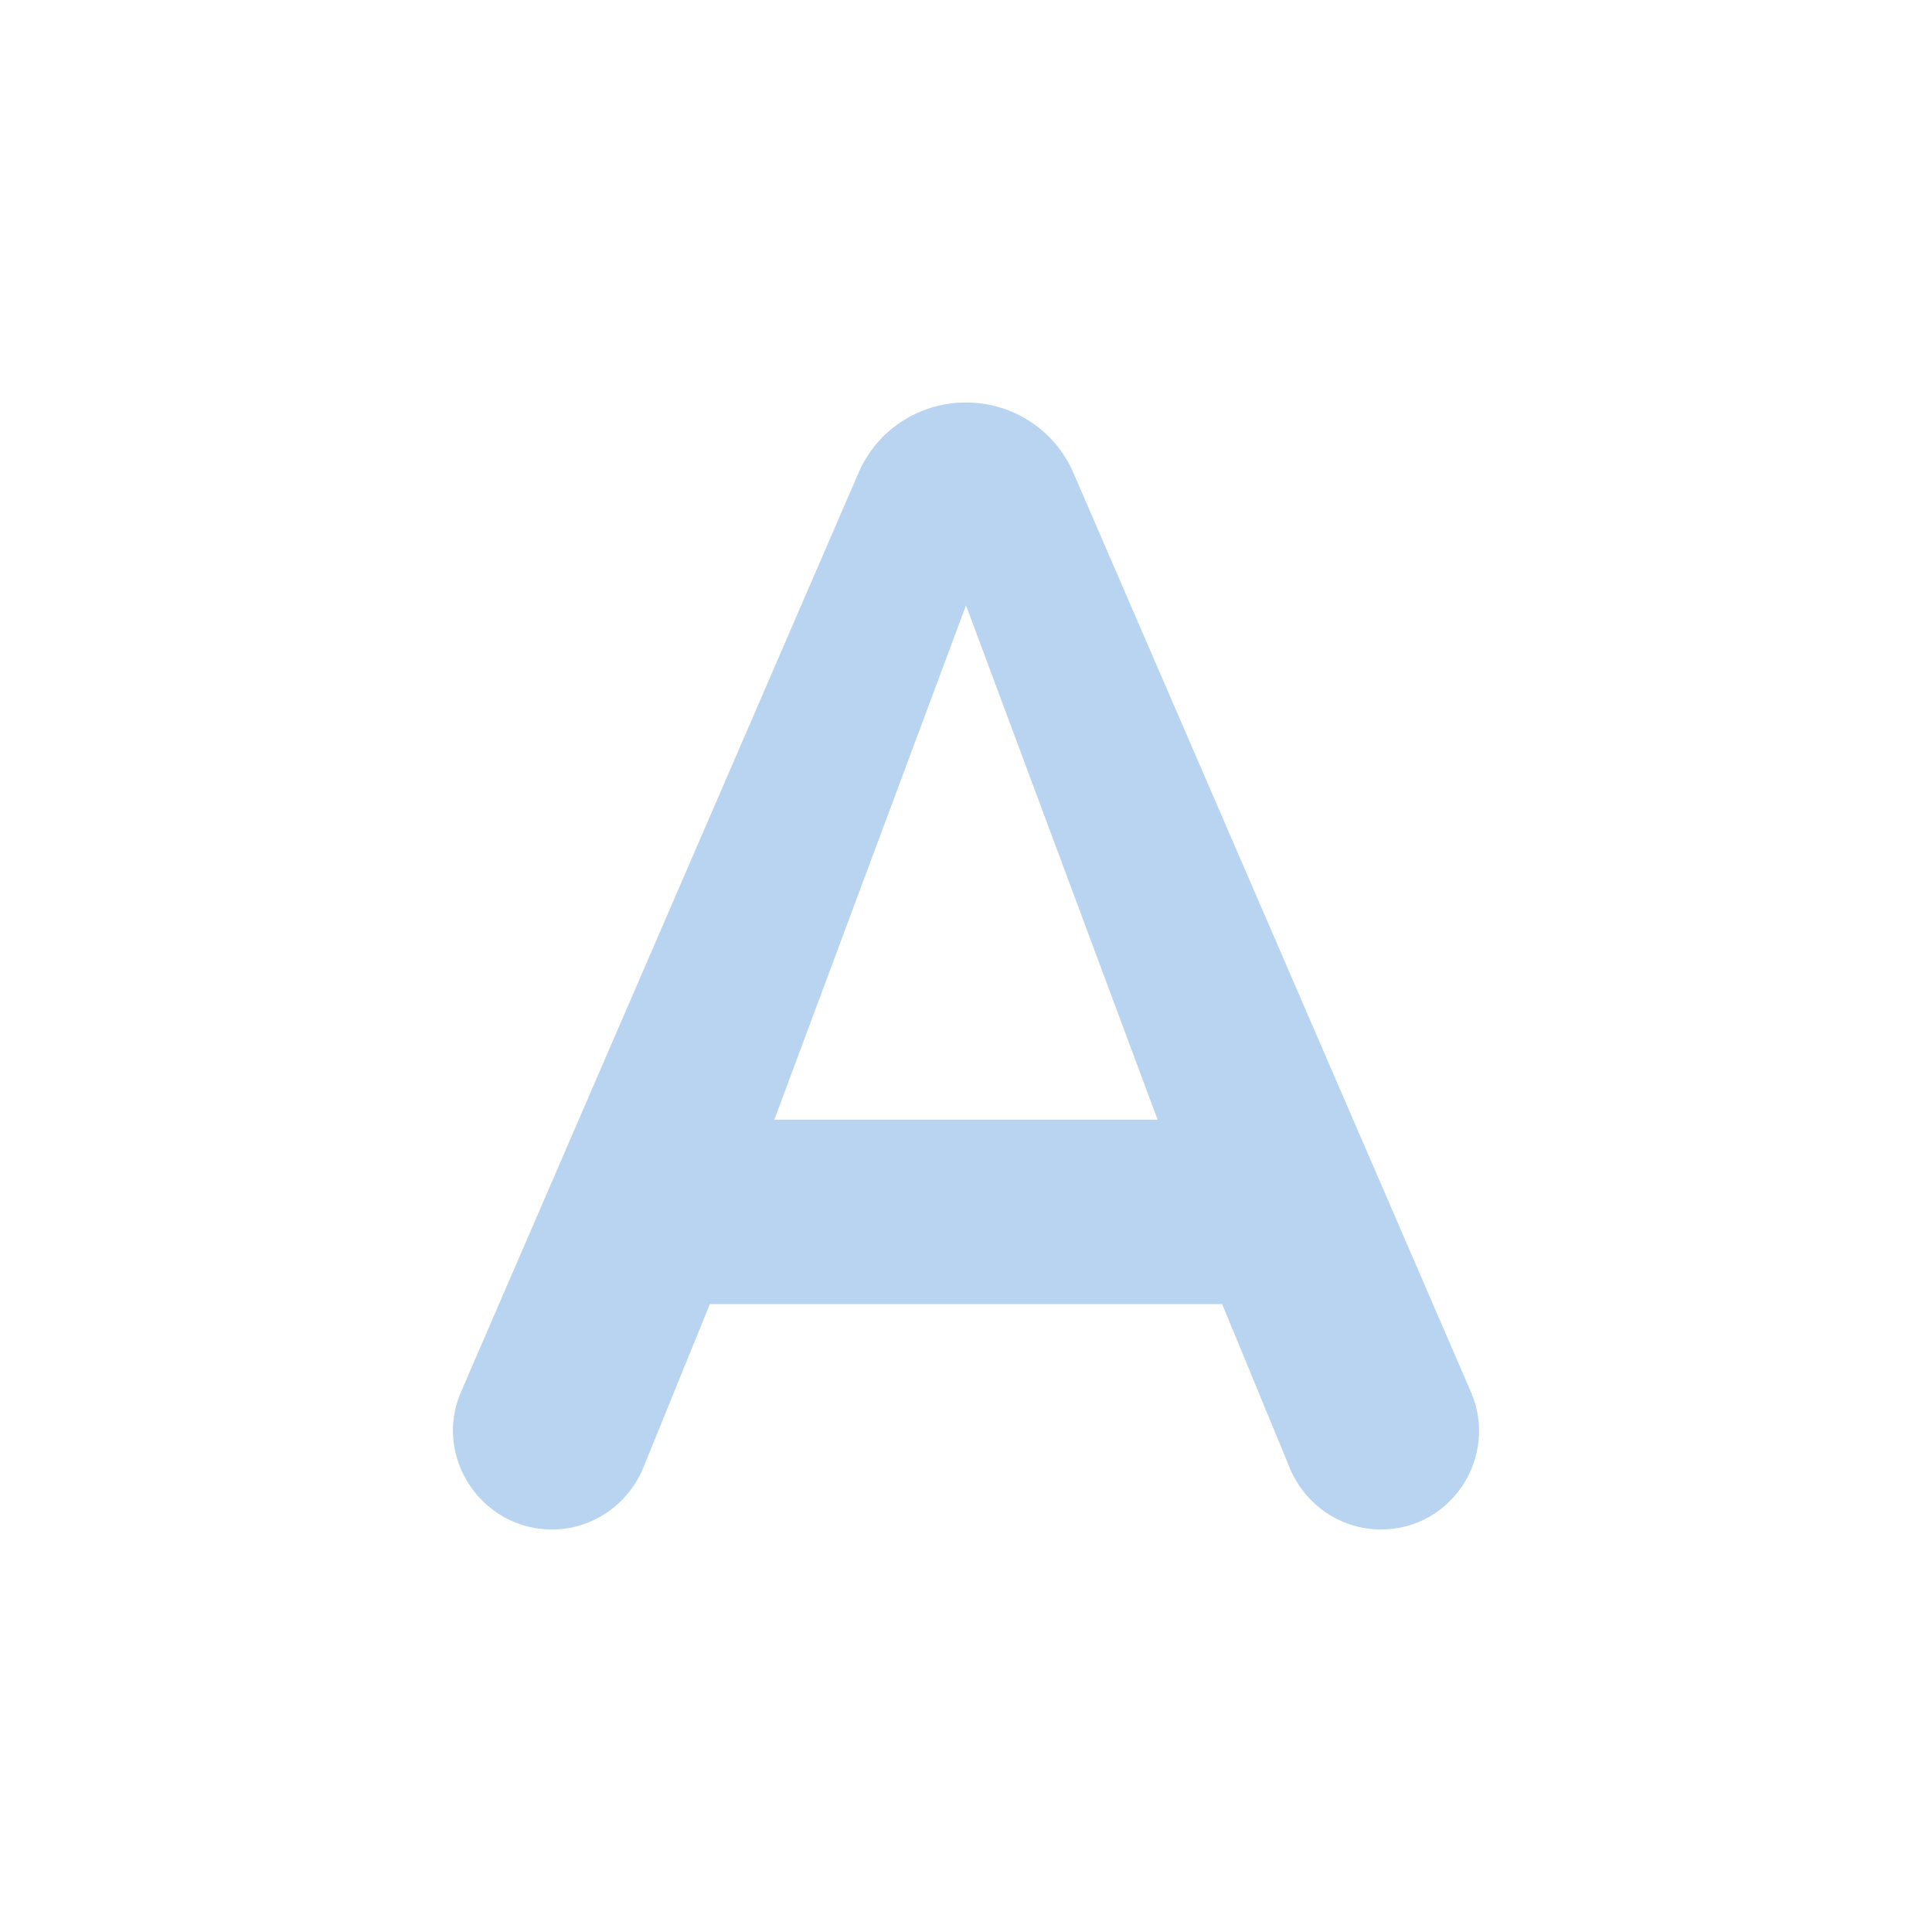 <?xml version="1.0" encoding="UTF-8" standalone="no"?>
<svg
   xmlns:dc="http://purl.org/dc/elements/1.1/"
   xmlns:cc="http://creativecommons.org/ns#"
   xmlns:rdf="http://www.w3.org/1999/02/22-rdf-syntax-ns#"
   xmlns:svg="http://www.w3.org/2000/svg"
   xmlns="http://www.w3.org/2000/svg"
   xmlns:sodipodi="http://sodipodi.sourceforge.net/DTD/sodipodi-0.dtd"
   xmlns:inkscape="http://www.inkscape.org/namespaces/inkscape"
   version="1.1"
   id="mdi-format-text-variant"
   width="24"
   height="24"
   viewBox="0 0 24 24"
   sodipodi:docname="format-text-variant.svg"
   inkscape:version="1.0.2 (e86c870879, 2021-01-15)">
  <defs
     id="defs7" />
  <sodipodi:namedview
     pagecolor="#ffffff"
     bordercolor="#666666"
     borderopacity="1"
     objecttolerance="10"
     gridtolerance="10"
     guidetolerance="10"
     inkscape:pageopacity="0"
     inkscape:pageshadow="2"
     inkscape:window-width="1908"
     inkscape:window-height="2107"
     id="namedview5"
     showgrid="false"
     inkscape:zoom="42"
     inkscape:cx="12"
     inkscape:cy="12"
     inkscape:window-x="8"
     inkscape:window-y="33"
     inkscape:window-maximized="0"
     inkscape:current-layer="mdi-format-text-variant" />
  <path fill="#B9D4F0"
     d="m 8.818,16.2 h 6.364 l 0.84,2.036 C 16.212,18.695 16.658,19 17.154,19 c 0.878,0 1.464,-0.904 1.12,-1.705 L 13.336,5.878 C 13.107,5.344 12.585,5 11.999,5 11.414,5 10.892,5.344 10.663,5.878 L 5.725,17.295 C 5.381,18.096 5.979,19 6.858,19 7.354,19 7.799,18.695 7.99,18.236 Z m 3.182,-8.68 2.38,6.389 H 9.619 Z"
     id="path2-3"
     sodipodi:nodetypes="cccsccsccscccccc"
     style="stroke-width:1.273" />
</svg>

